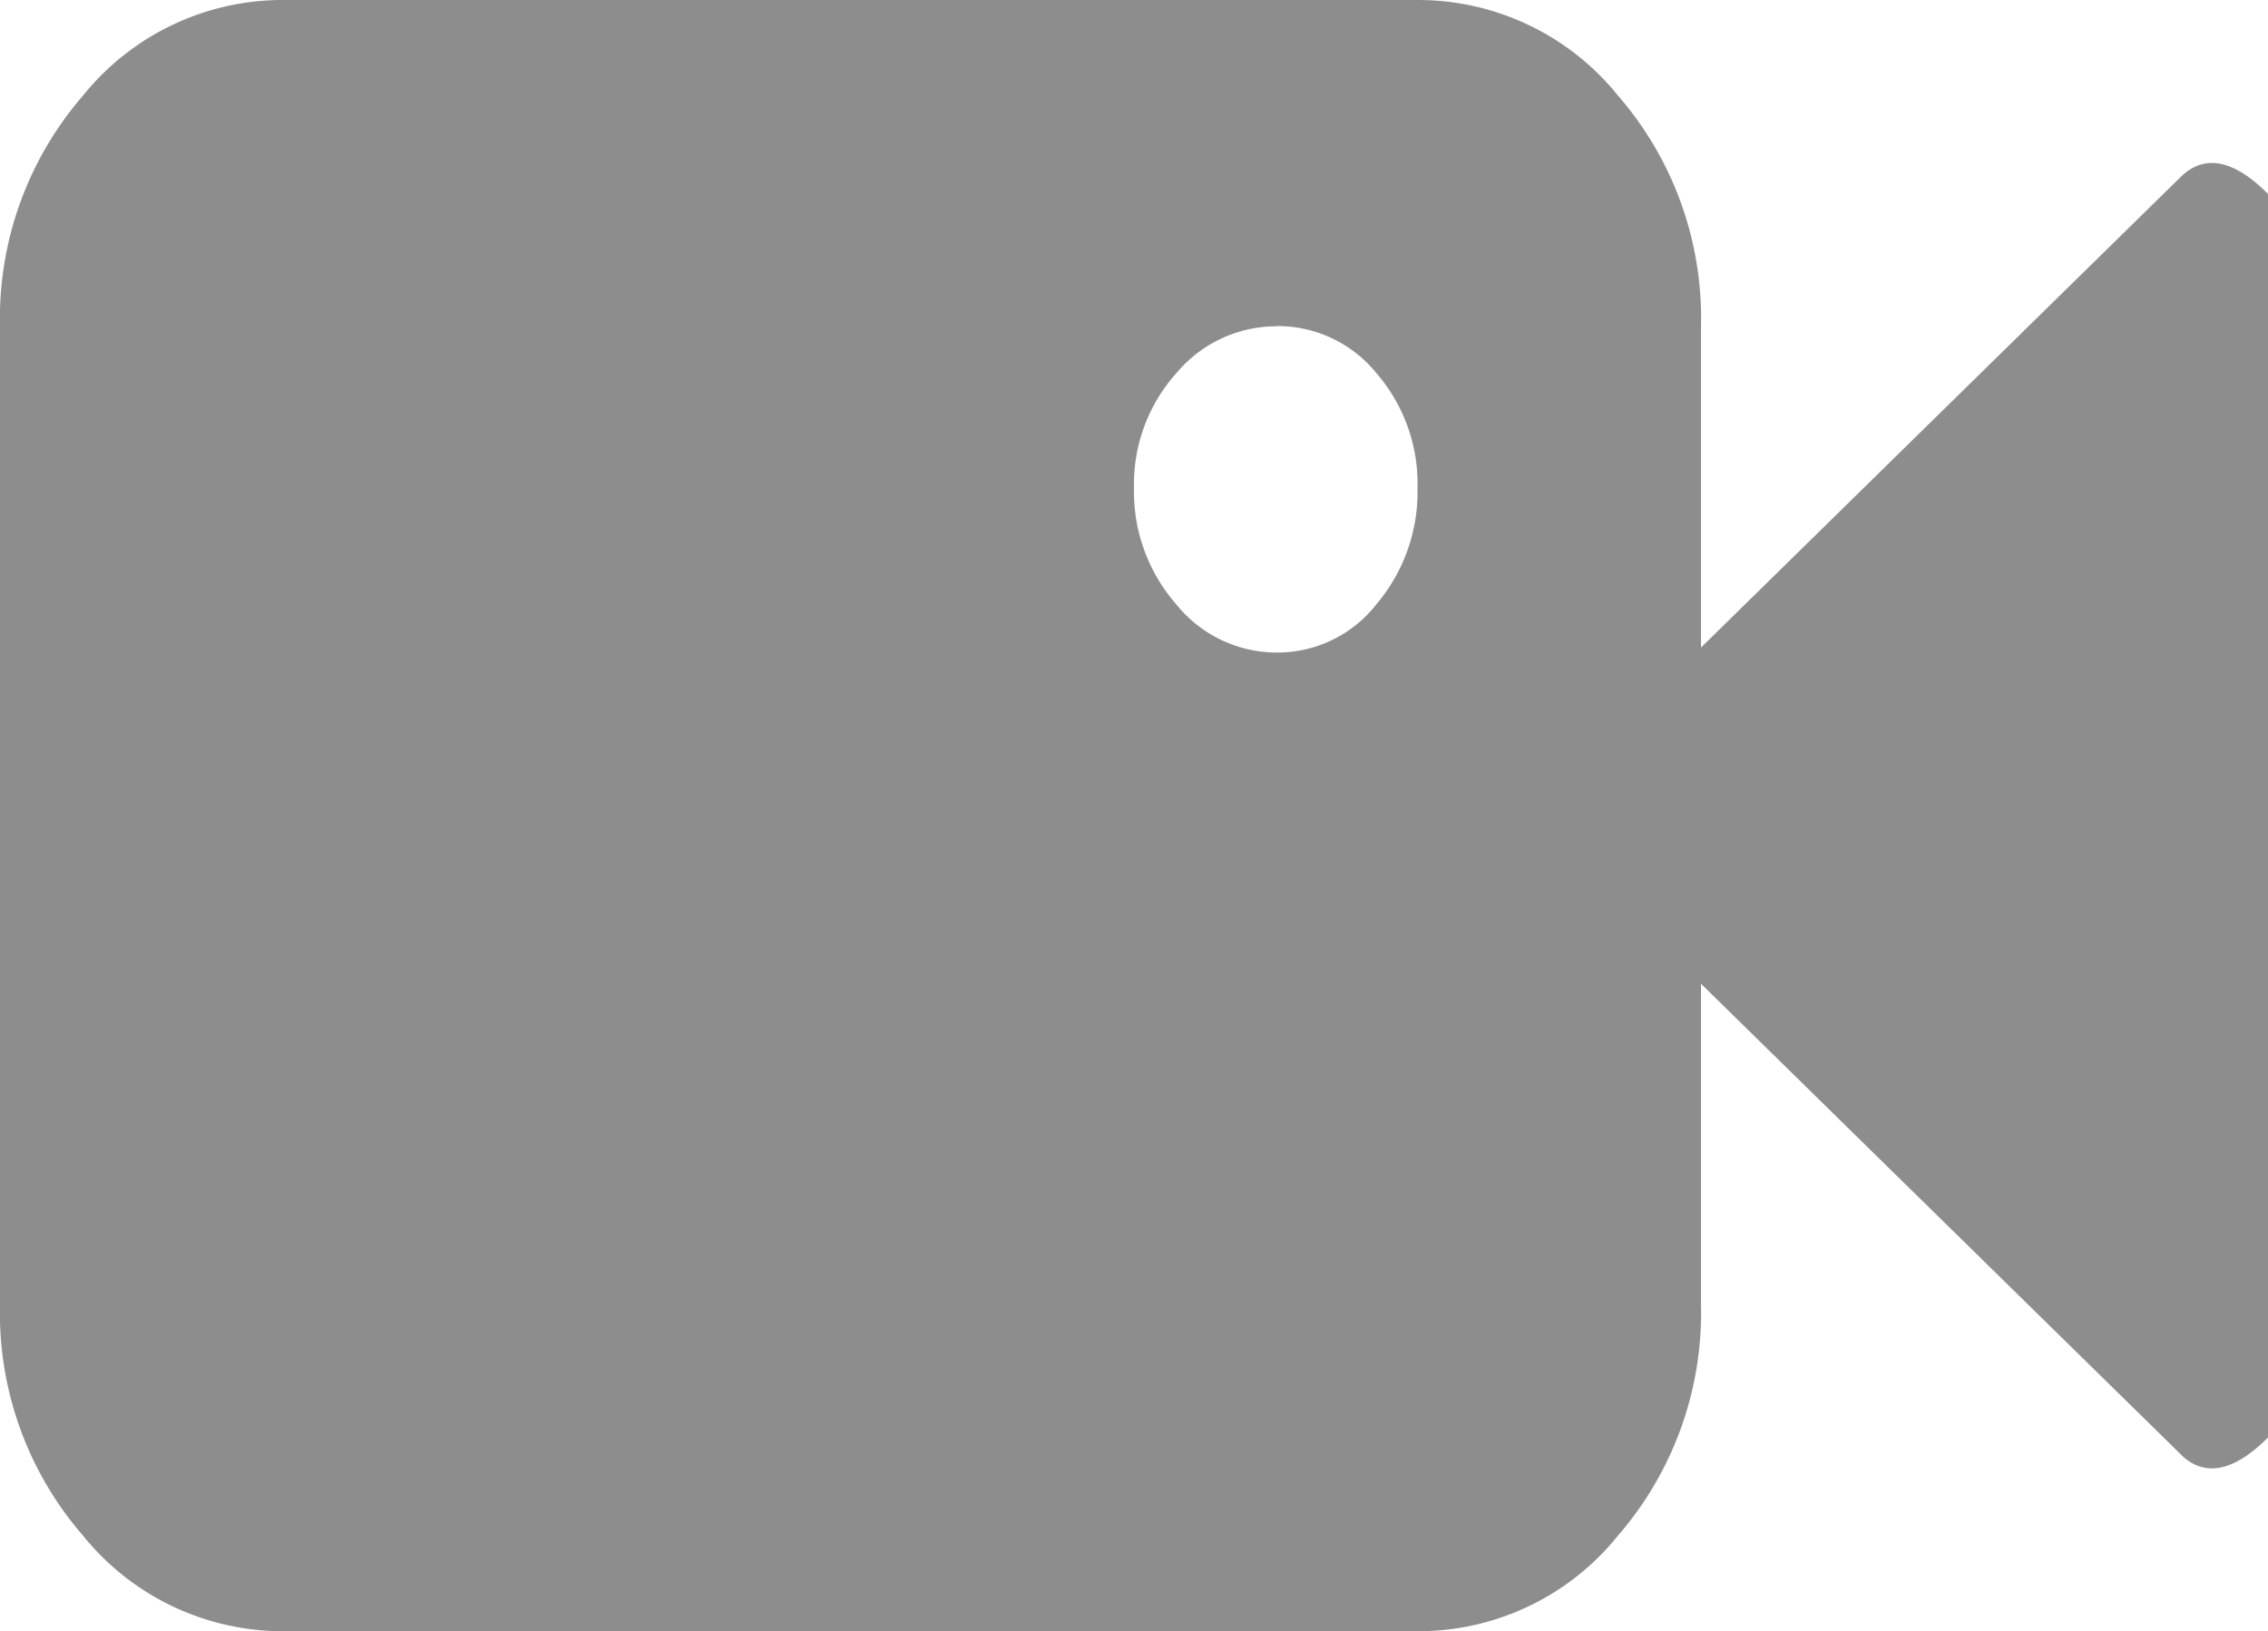 <svg id="Group_1629" data-name="Group 1629" xmlns="http://www.w3.org/2000/svg" width="24" height="17.263" viewBox="0 0 24 17.263">
  <path id="videocamerathree" d="M23.086,15.4,18,10.411v3.4a3.6,3.6,0,0,1-.879,2.441A2.711,2.711,0,0,1,15,17.263H3A2.716,2.716,0,0,1,.879,16.252,3.591,3.591,0,0,1,0,13.81V3.453A3.6,3.6,0,0,1,.879,1.011,2.711,2.711,0,0,1,3,0H15a2.716,2.716,0,0,1,2.121,1.011A3.591,3.591,0,0,1,18,3.453v3.4l5.086-4.99q.375-.351.914.189V15.213q-.539.539-.914.189ZM13.512,3.453a1.382,1.382,0,0,0-1.067.5A1.758,1.758,0,0,0,12,5.165a1.809,1.809,0,0,0,.445,1.228,1.368,1.368,0,0,0,1.067.513,1.333,1.333,0,0,0,1.055-.513A1.839,1.839,0,0,0,15,5.165a1.786,1.786,0,0,0-.433-1.214,1.347,1.347,0,0,0-1.055-.5Z" transform="translate(0 0)" fill="#8d8d8d"/>
</svg>
